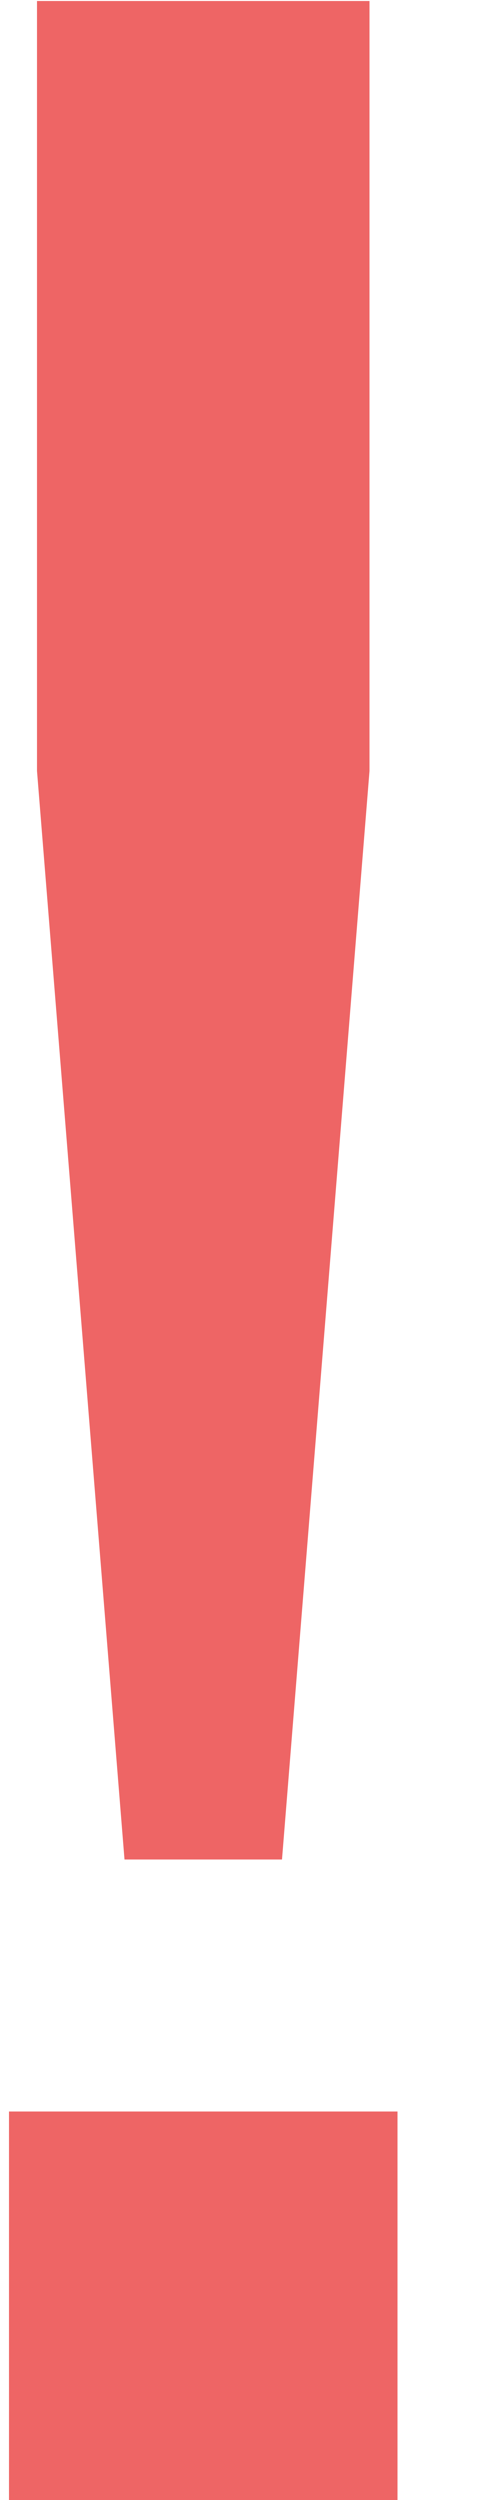 <svg width="2" height="10" viewBox="0 0 2 10" fill="none" xmlns="http://www.w3.org/2000/svg">
<path d="M0.036 8.446V10H1.59V8.446H0.036ZM1.478 3.084V0.004H0.148V3.084L0.498 7.438H1.128L1.478 3.084Z" fill="#EE6565"/>
</svg>